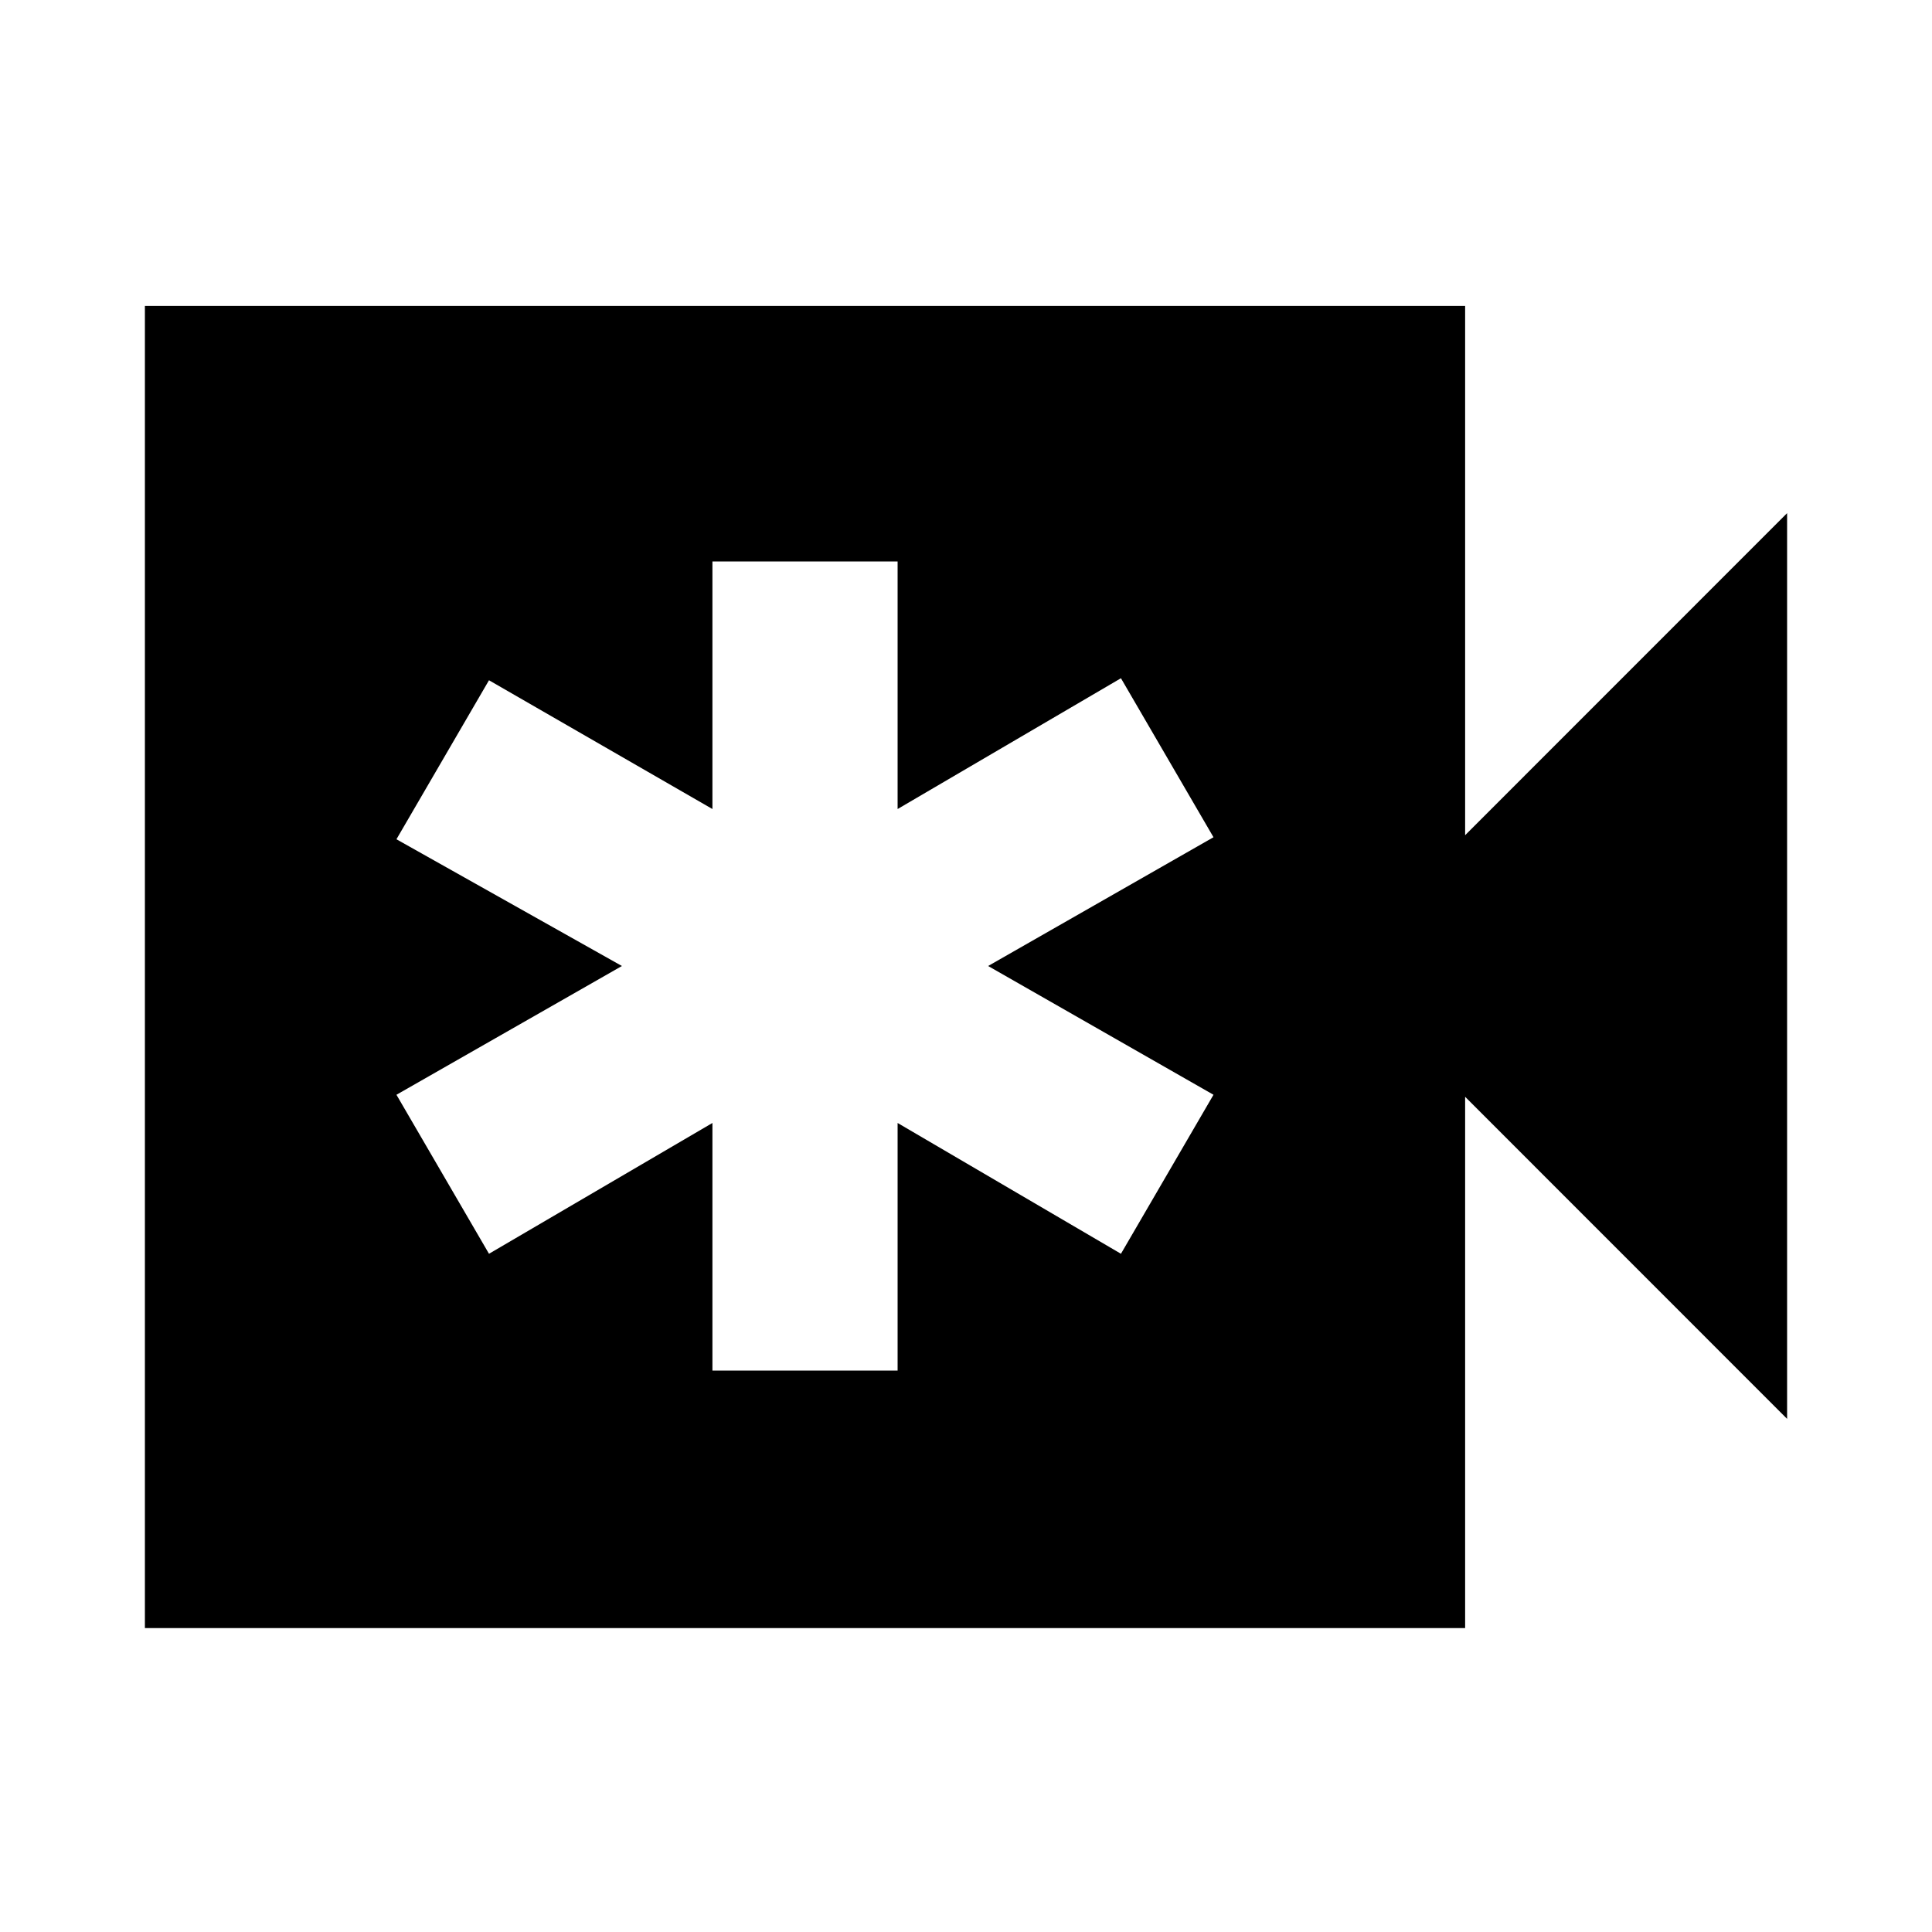 <svg xmlns="http://www.w3.org/2000/svg" height="20" width="20"><path d="M7.375 14.188H9.292V11.625L11.604 12.979L12.562 11.333L10.229 10L12.562 8.667L11.604 7.021L9.292 8.375V5.812H7.375V8.375L5.062 7.042L4.104 8.688L6.438 10L4.104 11.333L5.062 12.979L7.375 11.625ZM1.5 16.854V3.167H15.167V8.646L18.5 5.312V14.688L15.167 11.354V16.854Z"/></svg>